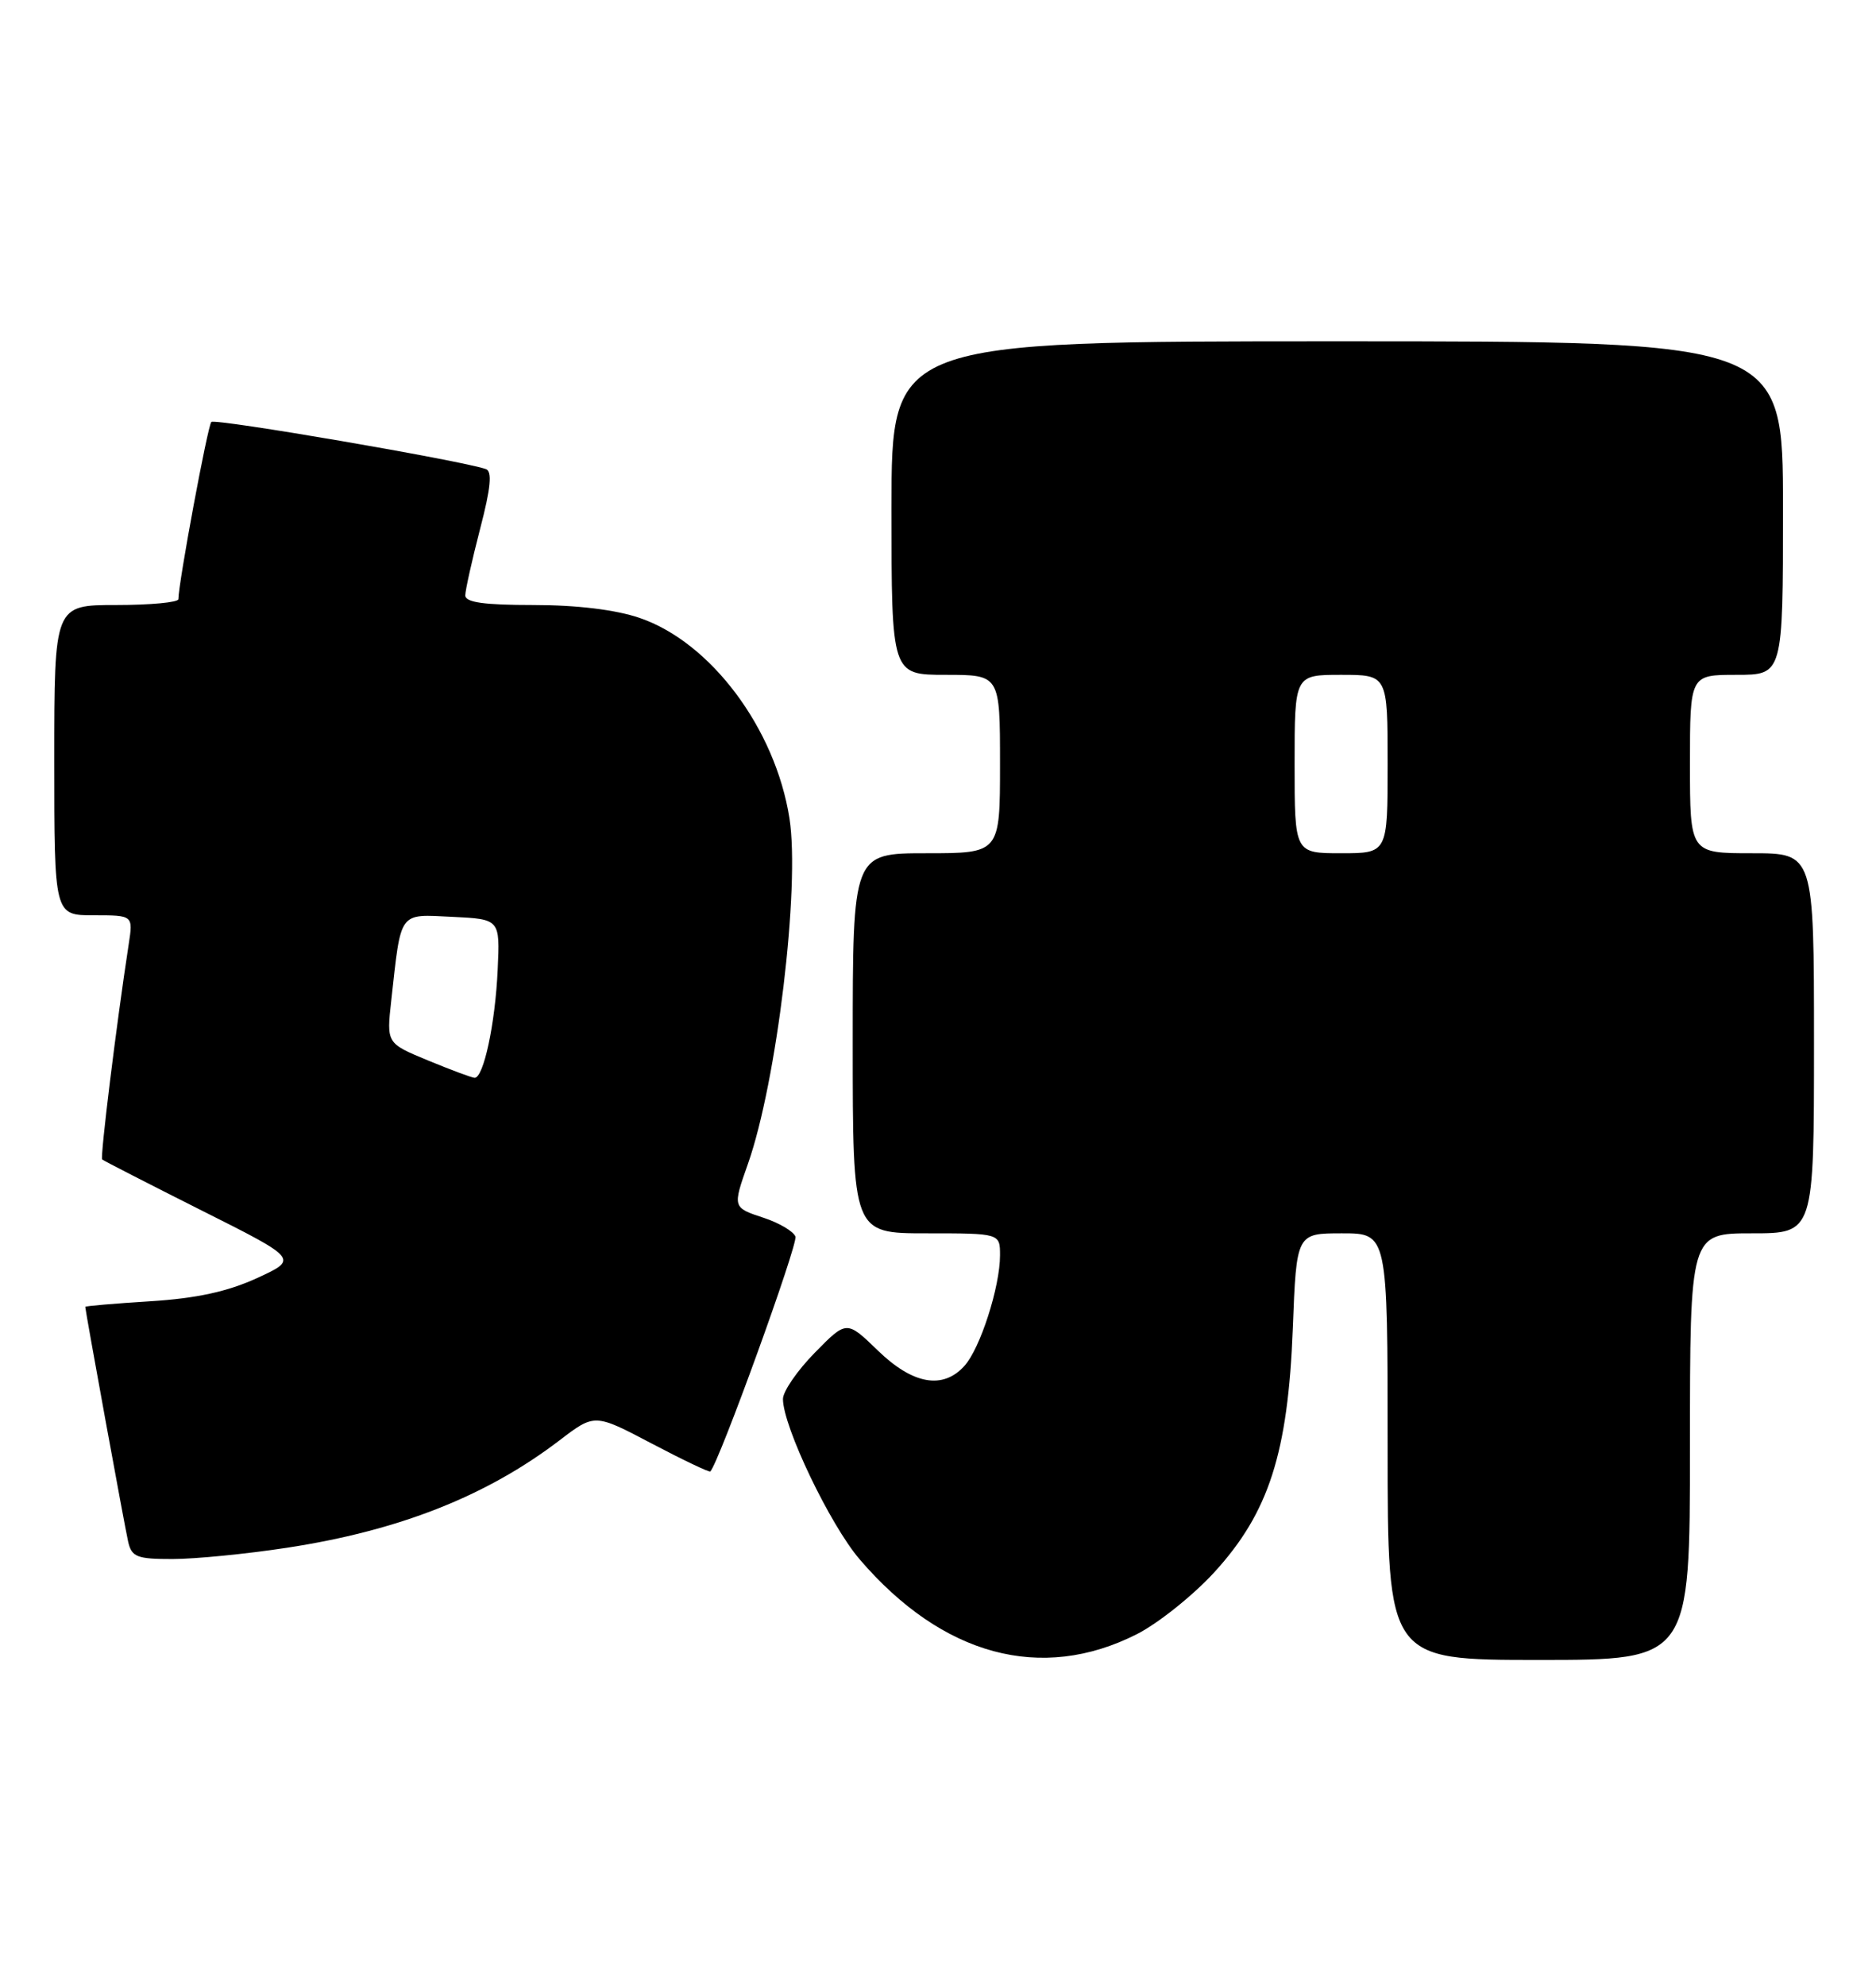 <?xml version="1.0" encoding="UTF-8" standalone="no"?>
<!DOCTYPE svg PUBLIC "-//W3C//DTD SVG 1.1//EN" "http://www.w3.org/Graphics/SVG/1.1/DTD/svg11.dtd" >
<svg xmlns="http://www.w3.org/2000/svg" xmlns:xlink="http://www.w3.org/1999/xlink" version="1.1" viewBox="0 0 242 256">
 <g >
 <path fill="currentColor"
d=" M 146.65 210.68 C 149.42 209.27 153.92 205.67 156.66 202.68 C 163.68 195.00 166.15 187.32 166.77 171.25 C 167.24 159.00 167.24 159.00 173.12 159.00 C 179.00 159.00 179.00 159.00 179.00 186.50 C 179.00 214.00 179.00 214.00 198.50 214.00 C 218.00 214.00 218.00 214.00 218.00 186.50 C 218.00 159.00 218.00 159.00 226.00 159.00 C 234.00 159.00 234.00 159.00 234.00 134.50 C 234.00 110.00 234.00 110.00 226.00 110.00 C 218.00 110.00 218.00 110.00 218.00 98.50 C 218.00 87.00 218.00 87.00 224.00 87.00 C 230.00 87.00 230.00 87.00 230.00 65.50 C 230.00 44.00 230.00 44.00 172.50 44.00 C 115.00 44.00 115.00 44.00 115.00 65.50 C 115.00 87.00 115.00 87.00 122.00 87.00 C 129.00 87.00 129.00 87.00 129.00 98.50 C 129.00 110.00 129.00 110.00 119.50 110.00 C 110.00 110.00 110.00 110.00 110.00 134.50 C 110.00 159.00 110.00 159.00 119.50 159.00 C 129.00 159.00 129.00 159.00 129.00 161.84 C 129.00 165.90 126.44 173.86 124.41 176.09 C 121.63 179.18 117.74 178.48 113.23 174.10 C 109.21 170.21 109.21 170.21 105.11 174.39 C 102.85 176.69 101.00 179.38 101.00 180.36 C 101.00 183.89 107.08 196.60 110.91 201.05 C 121.58 213.48 134.33 216.92 146.65 210.68 Z  M 37.00 199.54 C 51.44 197.34 62.75 192.89 72.19 185.68 C 76.71 182.23 76.71 182.23 84.05 186.09 C 88.08 188.21 91.50 189.84 91.63 189.70 C 92.74 188.59 102.97 160.37 102.61 159.42 C 102.35 158.75 100.53 157.67 98.57 157.02 C 94.49 155.68 94.49 155.69 96.48 150.05 C 100.20 139.52 103.22 114.35 101.84 105.51 C 100.02 93.92 91.69 82.79 82.50 79.66 C 79.43 78.61 74.41 78.00 68.82 78.00 C 62.42 78.00 60.00 77.66 60.02 76.75 C 60.03 76.06 60.89 72.21 61.93 68.19 C 63.32 62.87 63.52 60.76 62.67 60.47 C 59.39 59.35 27.74 53.92 27.26 54.40 C 26.79 54.88 23.04 75.04 23.01 77.25 C 23.00 77.66 19.40 78.00 15.00 78.00 C 7.00 78.00 7.00 78.00 7.00 98.00 C 7.00 118.00 7.00 118.00 12.09 118.00 C 17.18 118.00 17.18 118.00 16.60 121.75 C 15.01 132.08 12.90 149.23 13.18 149.48 C 13.36 149.64 19.12 152.59 26.00 156.05 C 38.50 162.32 38.50 162.32 33.14 164.78 C 29.34 166.52 25.32 167.39 19.39 167.76 C 14.77 168.05 11.00 168.37 11.00 168.48 C 11.00 168.95 16.07 196.72 16.53 198.75 C 16.98 200.73 17.66 201.00 22.27 200.99 C 25.15 200.99 31.77 200.34 37.00 199.54 Z  M 167.00 98.50 C 167.00 87.00 167.00 87.00 173.00 87.00 C 179.00 87.00 179.00 87.00 179.00 98.50 C 179.00 110.00 179.00 110.00 173.00 110.00 C 167.00 110.00 167.00 110.00 167.00 98.50 Z  M 55.18 136.70 C 49.86 134.50 49.86 134.50 50.47 129.00 C 51.77 117.31 51.36 117.87 58.34 118.20 C 64.50 118.50 64.50 118.50 64.20 125.00 C 63.89 131.97 62.37 139.03 61.21 138.95 C 60.82 138.92 58.10 137.91 55.18 136.70 Z "/>
</g>
</svg>